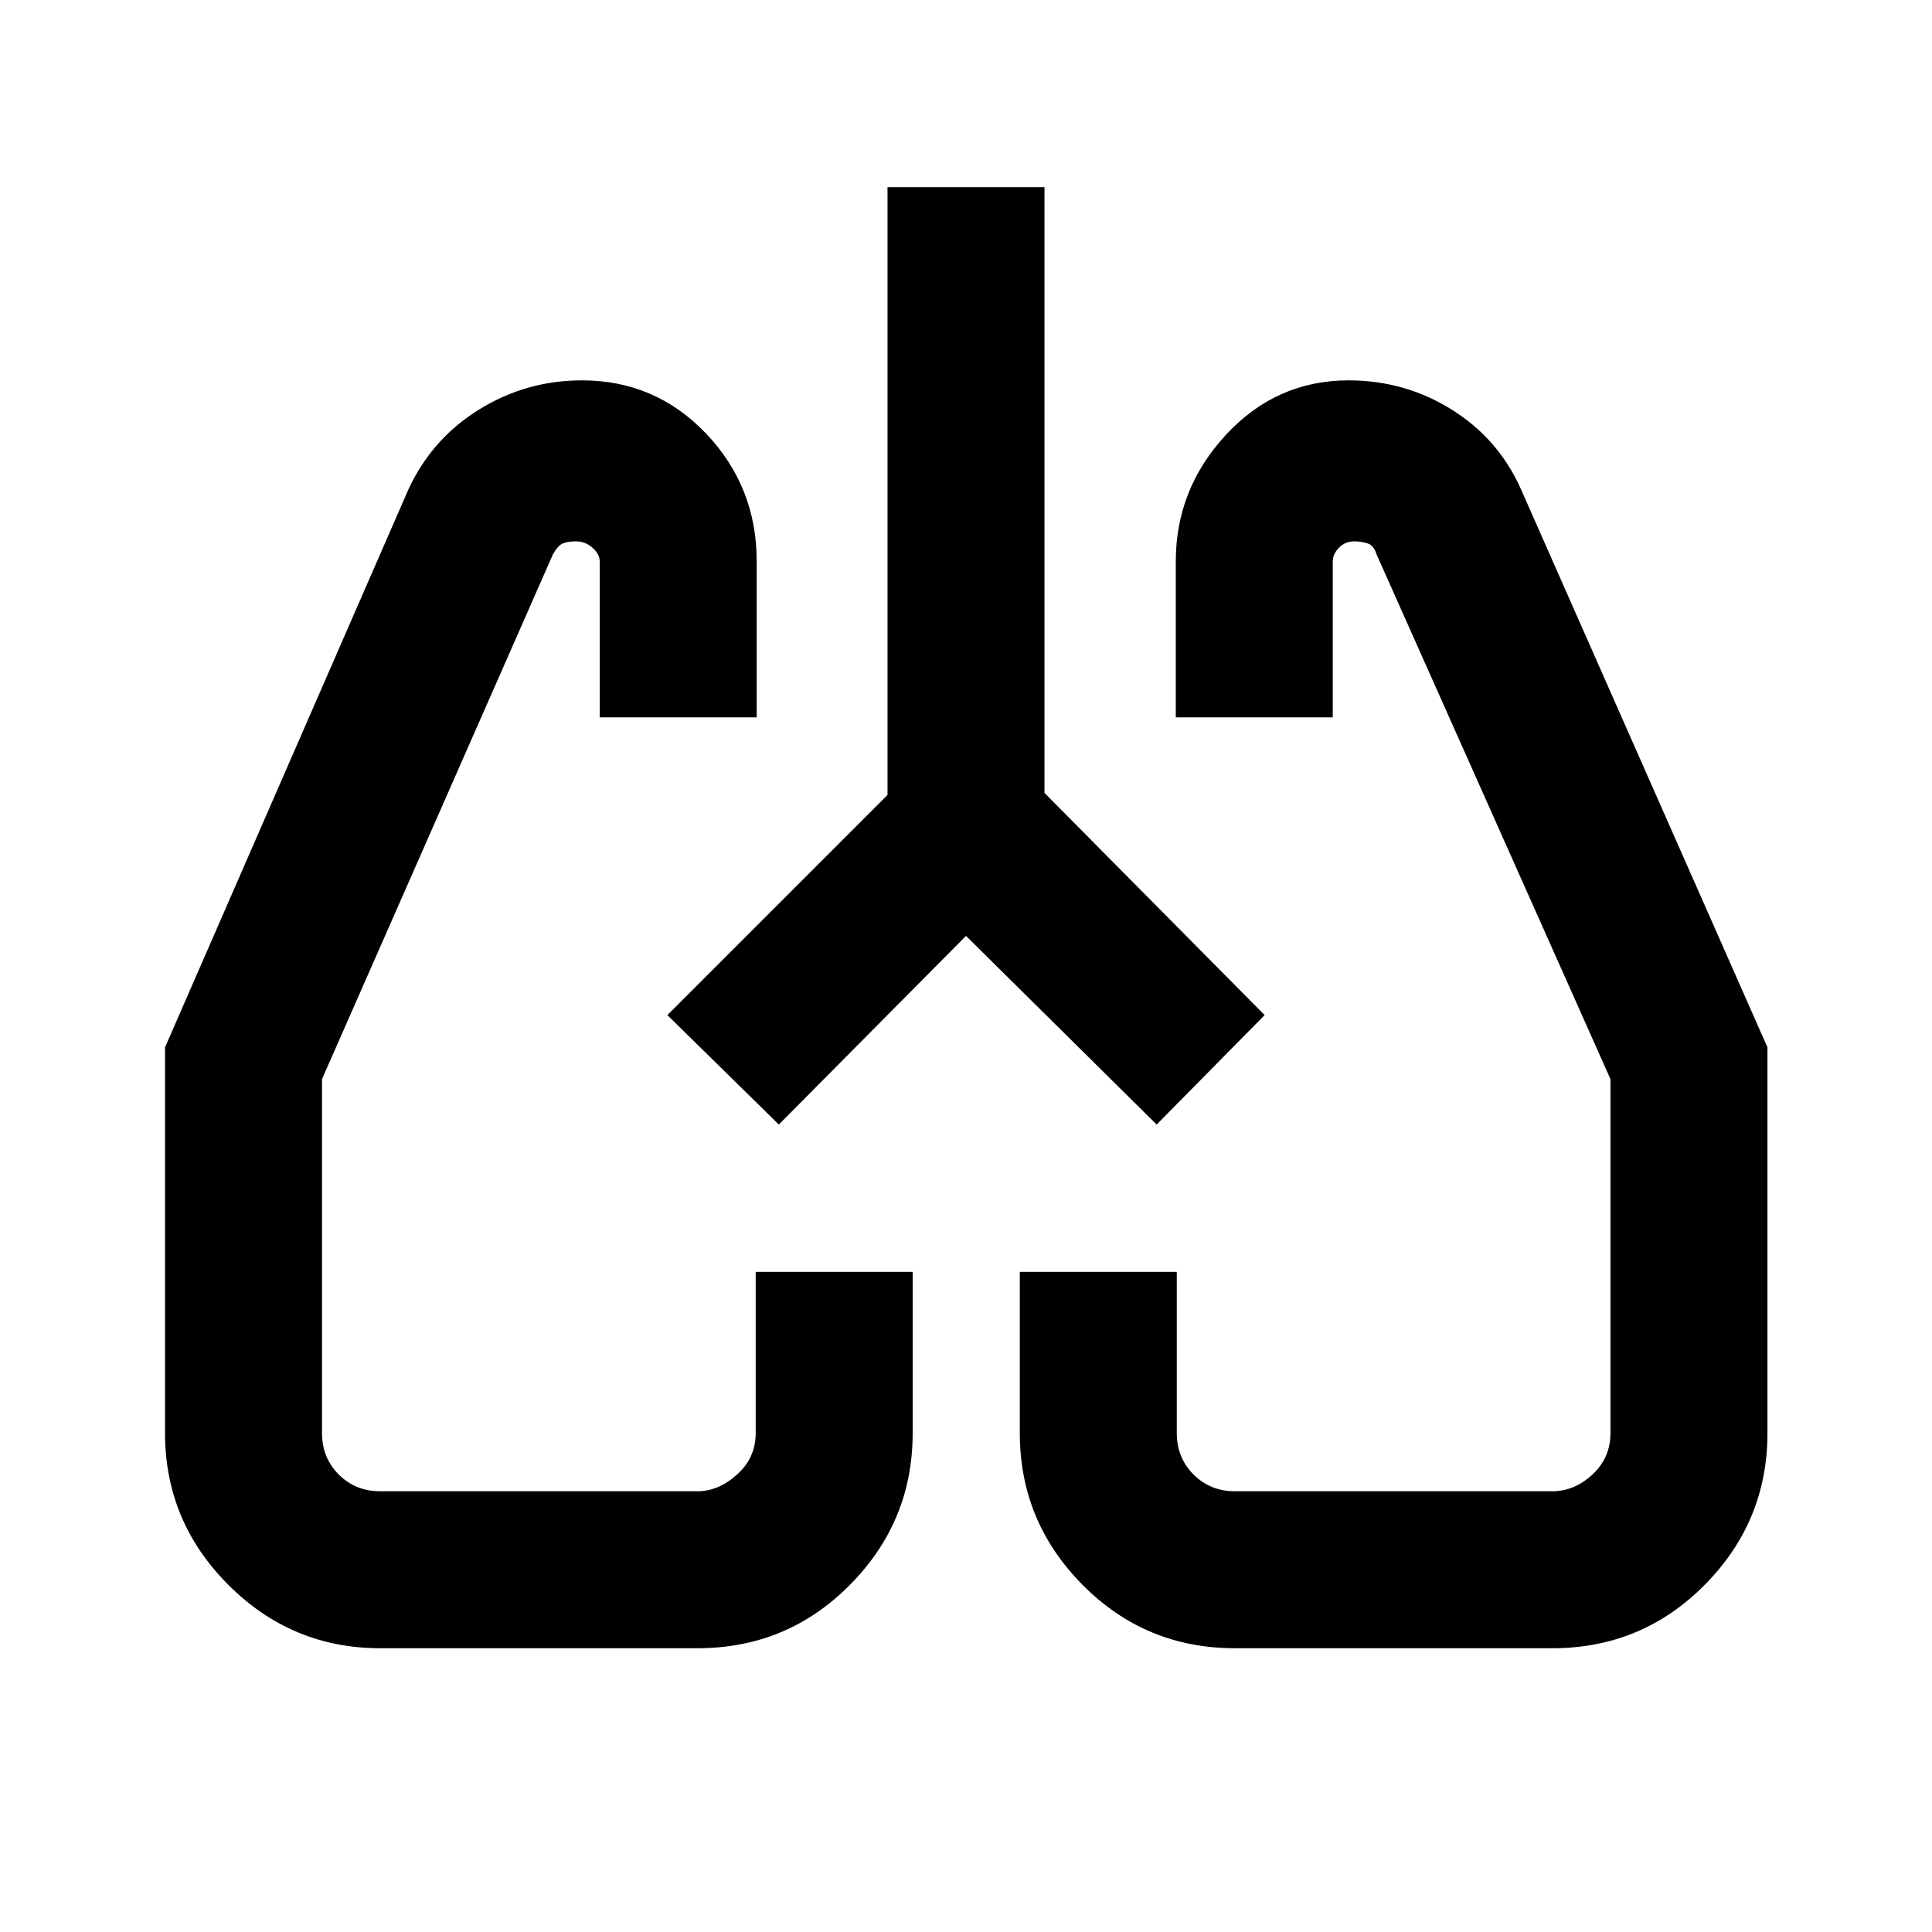 <svg xmlns="http://www.w3.org/2000/svg" height="20" viewBox="0 -960 960 960" width="20"><path d="M188.93-141q-43.97 0-75.45-31.48Q82-203.96 82-247.93v-191.65l120.98-277.33q11.72-25.18 35.12-39.63Q261.51-771 289.17-771q36.46 0 61.65 26.41Q376-718.17 376-681v77.46h-78V-681q0-3.65-3.56-6.82-3.56-3.18-8.31-3.18-3.96 0-6.43 1.01-2.48 1.02-4.94 5.4L160-423.78v175.85q0 12.29 8.32 20.61t20.61 8.32h157.64q10.43 0 19.68-8.32t9.25-20.61V-328h78v80.12q0 43.92-31.19 75.4Q391.12-141 346.57-141H188.93Zm582.37 0H613.67q-44.55 0-75.74-31.48-31.19-31.48-31.19-75.4V-328h78v80.07q0 12.29 8.32 20.61t20.61 8.32H771.3q11 0 19.97-8.32 8.97-8.32 8.97-20.61v-175.85L683.98-684.59q-1.33-4.38-4.44-5.4-3.1-1.01-6.61-1.01-4.57 0-7.63 3.18-3.06 3.17-3.06 6.82v77.46h-78V-681q0-36.12 25.03-63.06Q634.31-771 670.07-771q28.06 0 51.32 14.55 23.25 14.55 34.37 39.54l122.48 277.33v191.65q0 43.97-31.19 75.45Q815.86-141 771.3-141ZM331.61-455.61Zm297.52 0ZM480-494.96l-93 93.74-55.39-54.39L441-565v-302h78v301l109.39 110.39-53.65 54.39L480-494.96Z"/></svg>